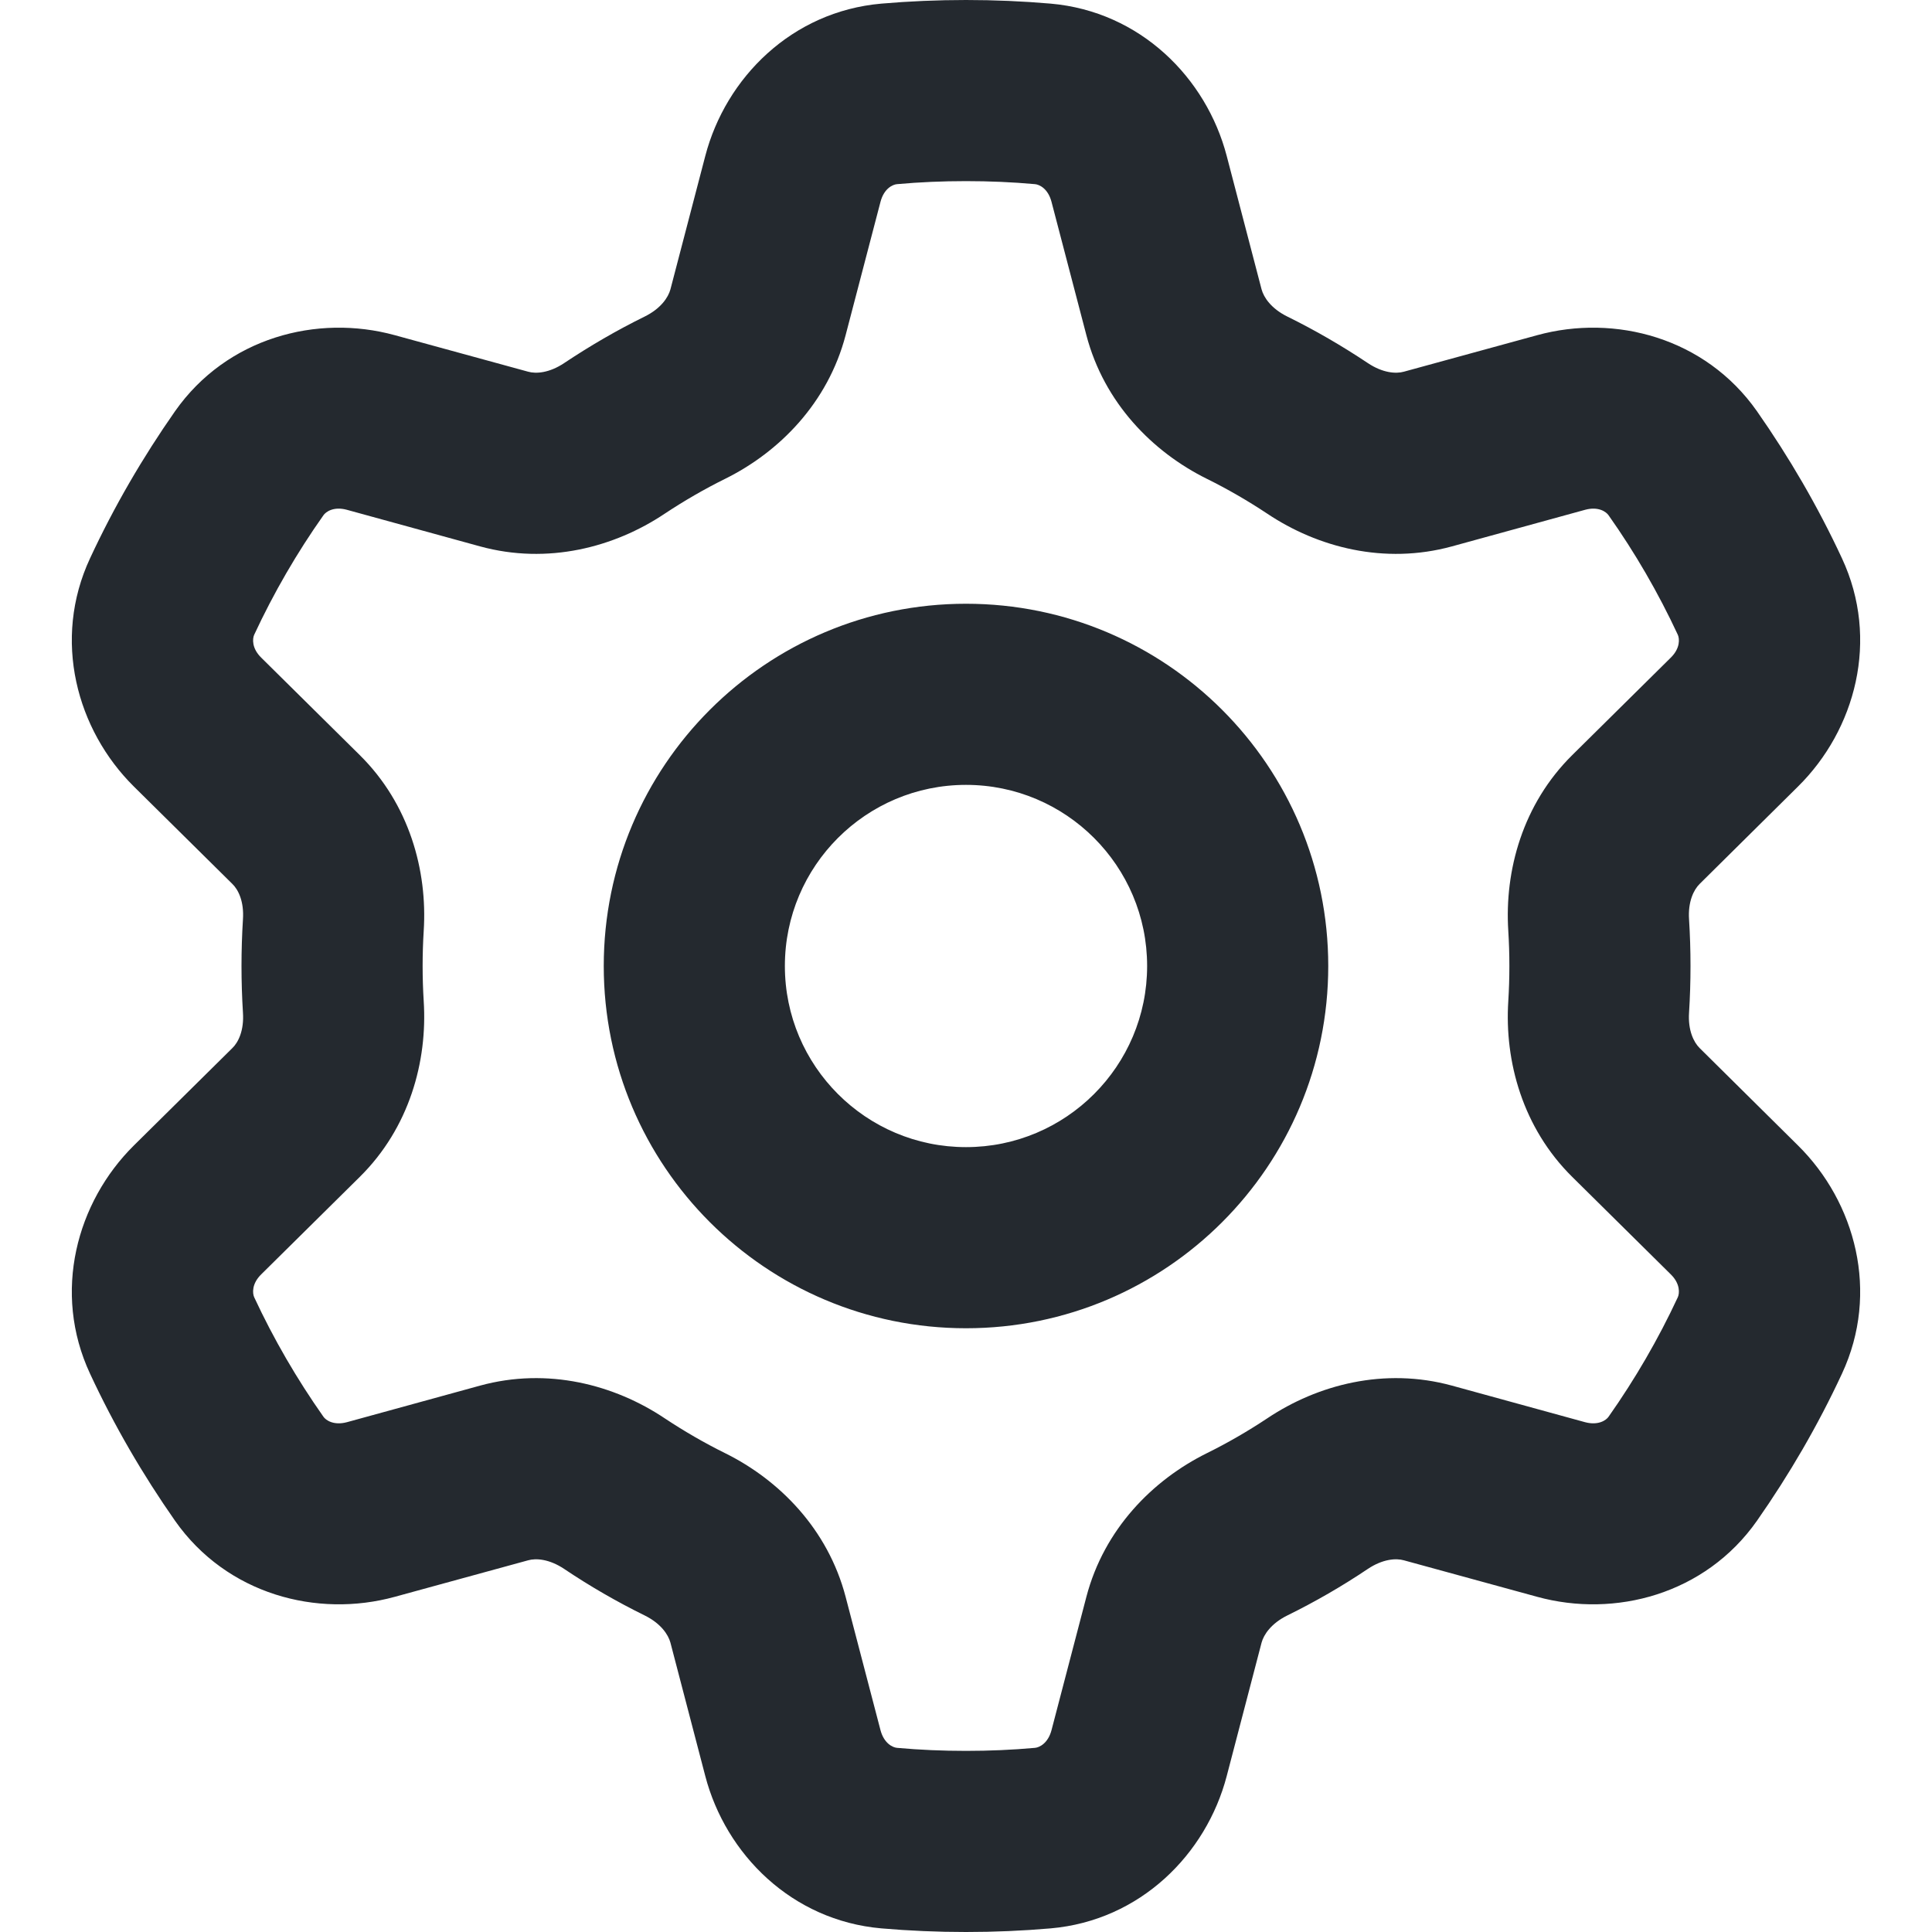 <svg xmlns="http://www.w3.org/2000/svg" width="16" height="16" fill="none" viewBox="0 0 16 16"><g clip-path="url(#clip0_13_212)"><path fill="#24292F" fill-rule="evenodd" d="M7.429 1.525C7.617 1.508 7.807 1.5 8 1.5C8.193 1.5 8.383 1.508 8.571 1.525C8.607 1.528 8.679 1.561 8.708 1.671L8.997 2.776C9.144 3.337 9.546 3.743 9.994 3.965C10.168 4.051 10.335 4.148 10.495 4.254C10.912 4.533 11.465 4.678 12.024 4.525L13.127 4.222C13.236 4.192 13.302 4.238 13.322 4.268C13.541 4.578 13.733 4.909 13.895 5.257C13.909 5.288 13.917 5.368 13.836 5.447L13.021 6.253C12.61 6.659 12.459 7.21 12.491 7.709C12.497 7.805 12.5 7.902 12.5 8C12.5 8.098 12.497 8.195 12.491 8.291C12.459 8.79 12.61 9.341 13.021 9.747L13.836 10.553C13.917 10.632 13.909 10.712 13.895 10.743C13.733 11.091 13.541 11.421 13.322 11.732C13.302 11.762 13.236 11.807 13.127 11.778L12.024 11.475C11.465 11.322 10.912 11.467 10.495 11.746C10.335 11.852 10.168 11.949 9.994 12.035C9.546 12.257 9.144 12.663 8.997 13.224L8.708 14.329C8.679 14.438 8.607 14.472 8.571 14.475C8.383 14.492 8.193 14.5 8 14.5C7.807 14.5 7.617 14.492 7.429 14.475C7.393 14.472 7.321 14.438 7.292 14.329L7.003 13.224C6.856 12.663 6.454 12.257 6.006 12.035C5.832 11.949 5.665 11.852 5.505 11.746C5.088 11.467 4.535 11.322 3.976 11.475L2.873 11.778C2.764 11.807 2.698 11.762 2.678 11.732C2.459 11.421 2.267 11.091 2.105 10.743C2.091 10.712 2.083 10.632 2.164 10.553L2.979 9.747C3.39 9.341 3.541 8.79 3.509 8.291C3.503 8.195 3.5 8.098 3.5 8C3.5 7.902 3.503 7.805 3.509 7.709C3.541 7.21 3.39 6.659 2.979 6.253L2.164 5.447C2.083 5.368 2.091 5.288 2.105 5.257C2.267 4.909 2.459 4.578 2.678 4.268C2.698 4.238 2.764 4.192 2.873 4.222L3.976 4.525C4.535 4.678 5.088 4.533 5.505 4.254C5.665 4.148 5.832 4.051 6.006 3.965C6.454 3.743 6.856 3.337 7.003 2.776L7.292 1.671C7.321 1.561 7.393 1.528 7.429 1.525ZM8 0C7.764 0 7.53 0.01 7.299 0.03C6.556 0.095 6.01 0.645 5.841 1.291L5.552 2.397C5.534 2.463 5.473 2.555 5.34 2.621C5.108 2.735 4.885 2.865 4.672 3.007C4.549 3.089 4.439 3.097 4.373 3.078L3.27 2.776C2.626 2.599 1.878 2.796 1.45 3.405C1.182 3.788 0.945 4.195 0.746 4.623C0.431 5.298 0.635 6.045 1.109 6.514L1.924 7.32C1.974 7.368 2.022 7.467 2.012 7.614C2.004 7.742 2 7.87 2 8C2 8.13 2.004 8.258 2.012 8.386C2.022 8.533 1.974 8.632 1.924 8.68L1.109 9.486C0.635 9.955 0.431 10.702 0.746 11.377C0.945 11.805 1.182 12.212 1.45 12.595C1.878 13.204 2.626 13.401 3.27 13.224L4.373 12.922C4.439 12.903 4.549 12.911 4.672 12.993C4.885 13.136 5.108 13.265 5.34 13.379C5.473 13.445 5.534 13.537 5.552 13.603L5.841 14.709C6.01 15.355 6.556 15.905 7.299 15.97C7.53 15.99 7.764 16 8 16C8.236 16 8.47 15.99 8.701 15.97C9.444 15.905 9.99 15.355 10.159 14.709L10.448 13.603C10.466 13.537 10.527 13.445 10.66 13.379C10.892 13.265 11.115 13.136 11.328 12.993C11.451 12.911 11.561 12.903 11.627 12.922L12.73 13.224C13.374 13.401 14.122 13.204 14.55 12.595C14.818 12.212 15.055 11.805 15.254 11.377C15.569 10.702 15.365 9.955 14.89 9.486L14.076 8.68C14.027 8.632 13.978 8.533 13.988 8.386C13.996 8.258 14 8.13 14 8C14 7.87 13.996 7.742 13.988 7.614C13.978 7.467 14.027 7.368 14.076 7.32L14.89 6.514C15.365 6.045 15.569 5.298 15.254 4.623C15.055 4.195 14.818 3.788 14.55 3.405C14.122 2.796 13.374 2.599 12.73 2.776L11.627 3.078C11.561 3.097 11.451 3.089 11.328 3.007C11.115 2.865 10.892 2.735 10.66 2.621C10.527 2.555 10.466 2.463 10.448 2.397L10.159 1.291C9.99 0.645 9.444 0.095 8.701 0.03C8.47 0.01 8.236 0 8 0ZM9.5 8C9.5 8.828 8.828 9.5 8 9.5C7.172 9.5 6.5 8.828 6.5 8C6.5 7.172 7.172 6.5 8 6.5C8.828 6.5 9.5 7.172 9.5 8ZM11 8C11 9.657 9.657 11 8 11C6.343 11 5 9.657 5 8C5 6.343 6.343 5 8 5C9.657 5 11 6.343 11 8Z" clip-rule="evenodd"/></g><defs><clipPath id="clip0_13_212"><rect width="16" height="16" fill="#fff"/></clipPath></defs></svg>